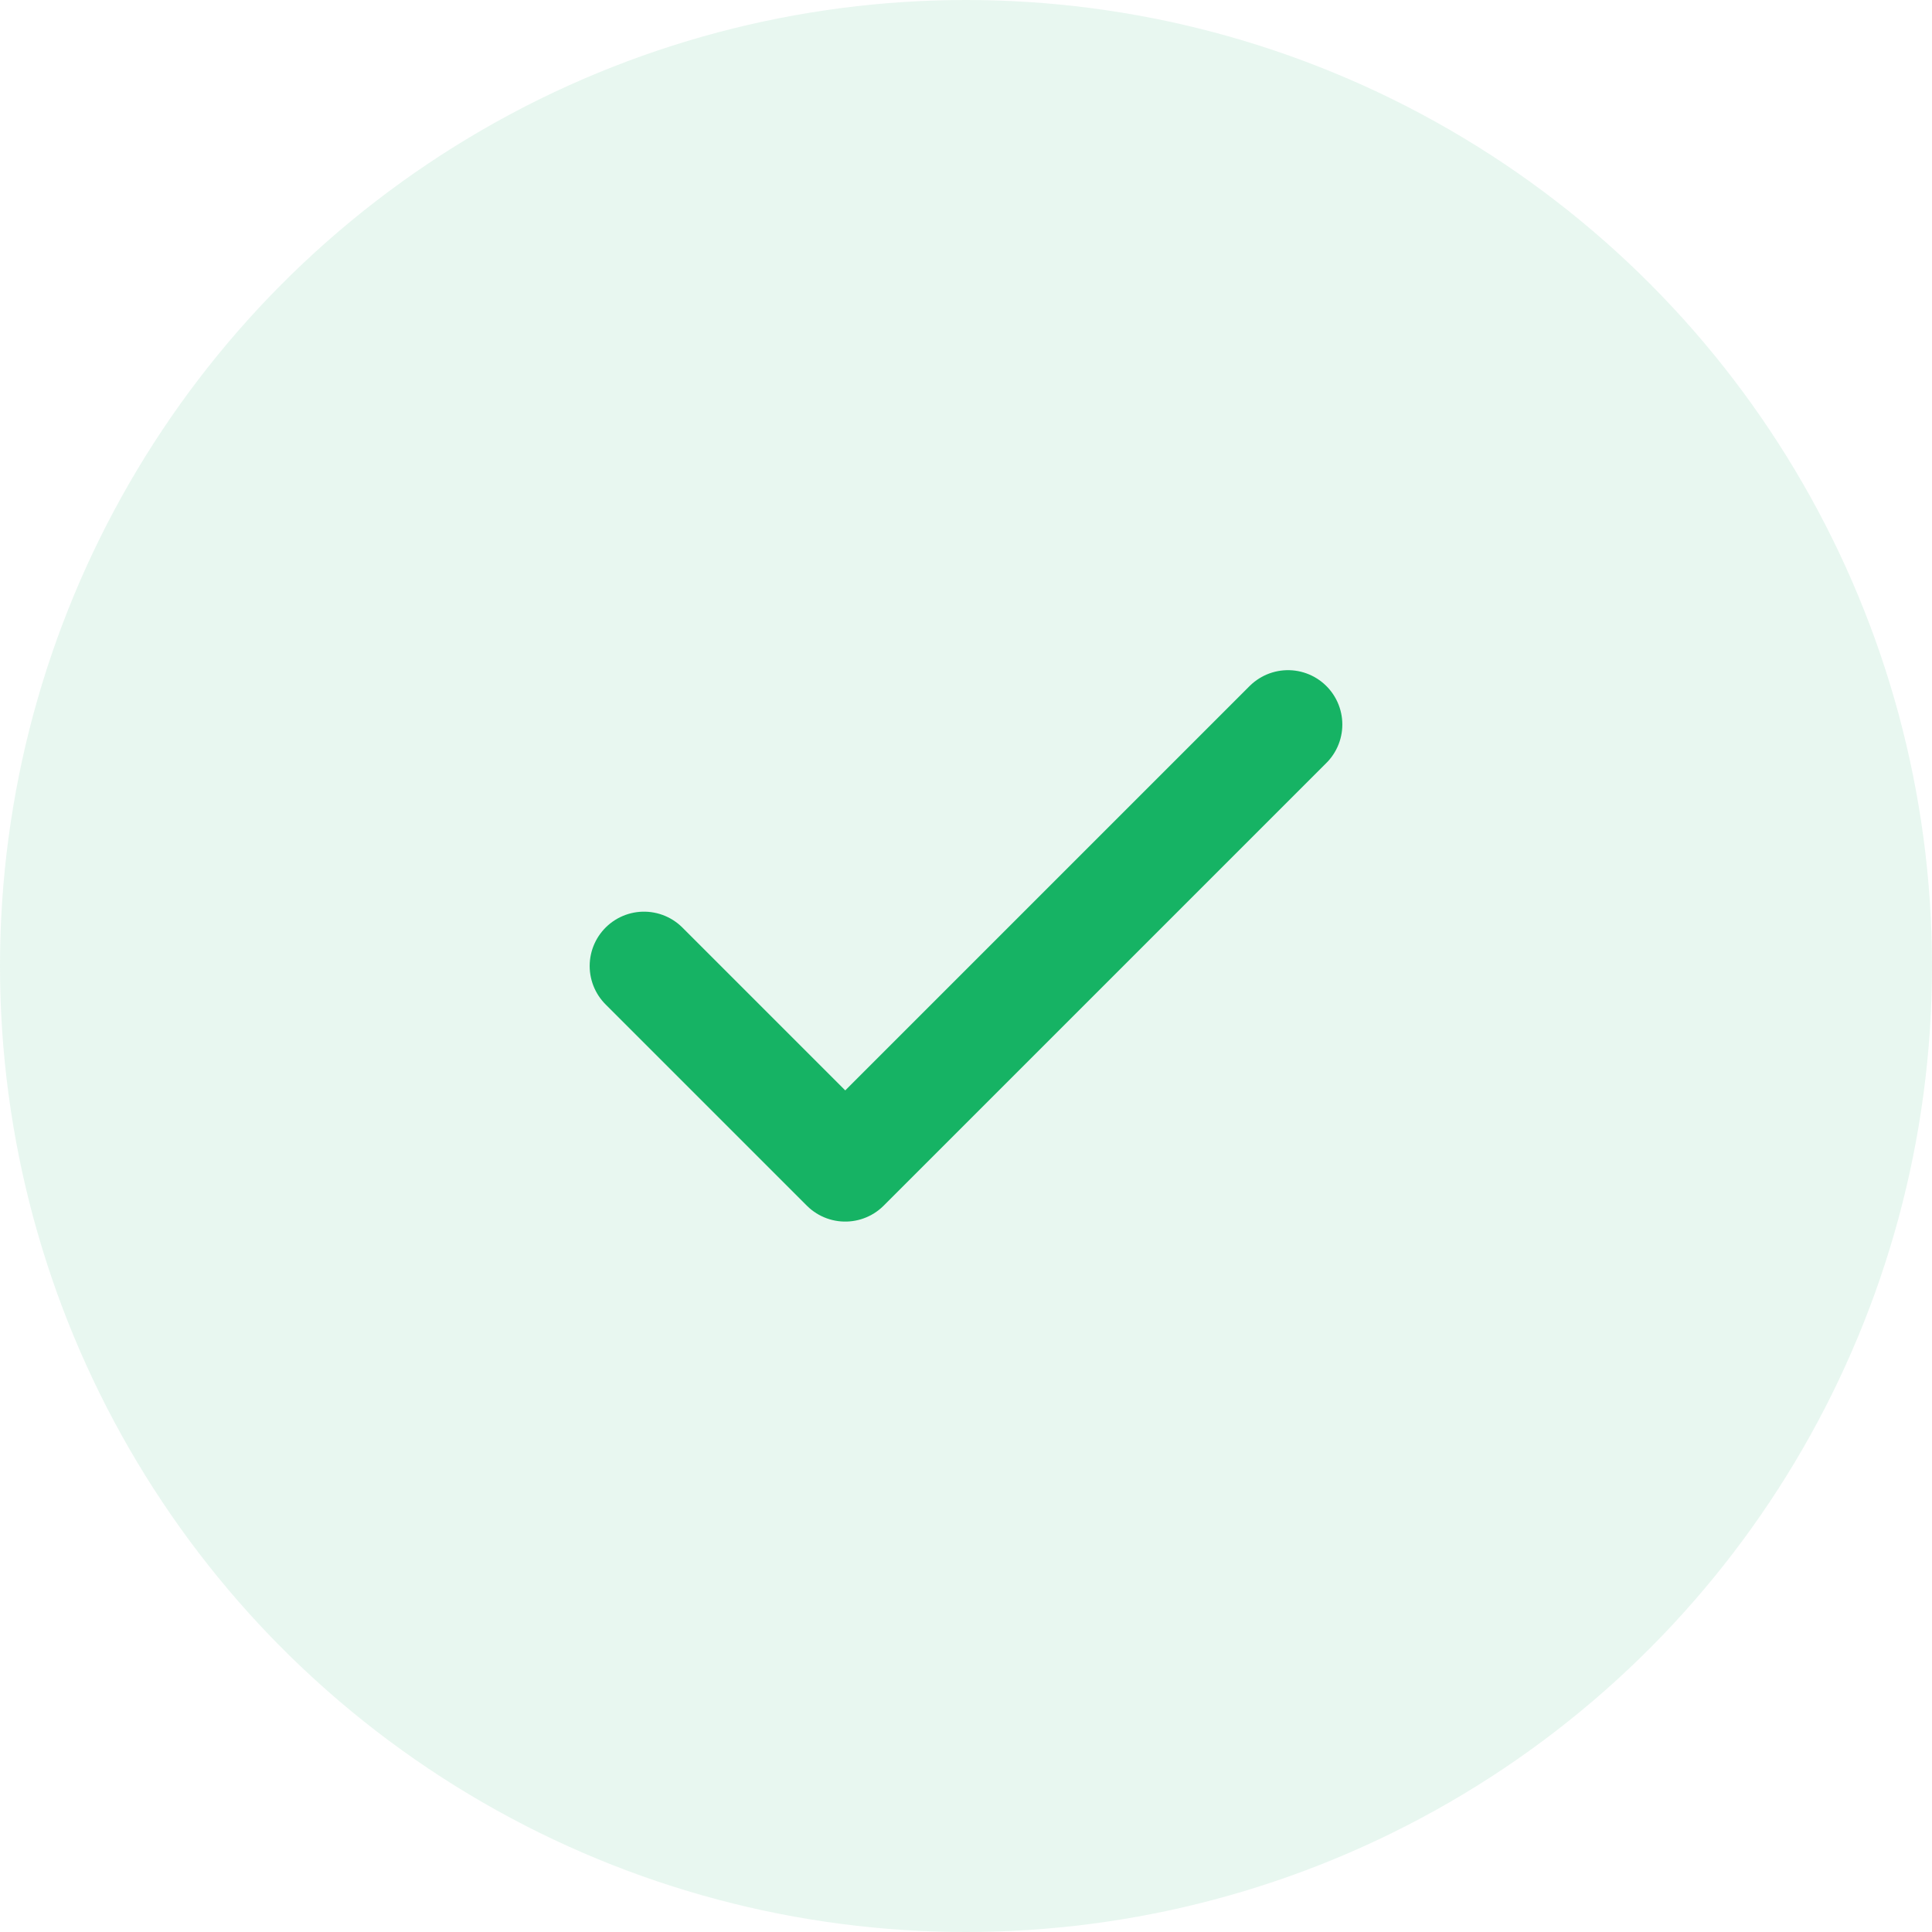 <svg width="80" height="80" viewBox="0 0 80 80" fill="none" xmlns="http://www.w3.org/2000/svg">
<circle cx="40" cy="40" r="40" fill="#16B364" fill-opacity="0.1"/>
<path d="M53.333 30L35 48.333L26.667 40" stroke="#16B364" stroke-width="4.5" stroke-linecap="round" stroke-linejoin="round"/>
</svg>
